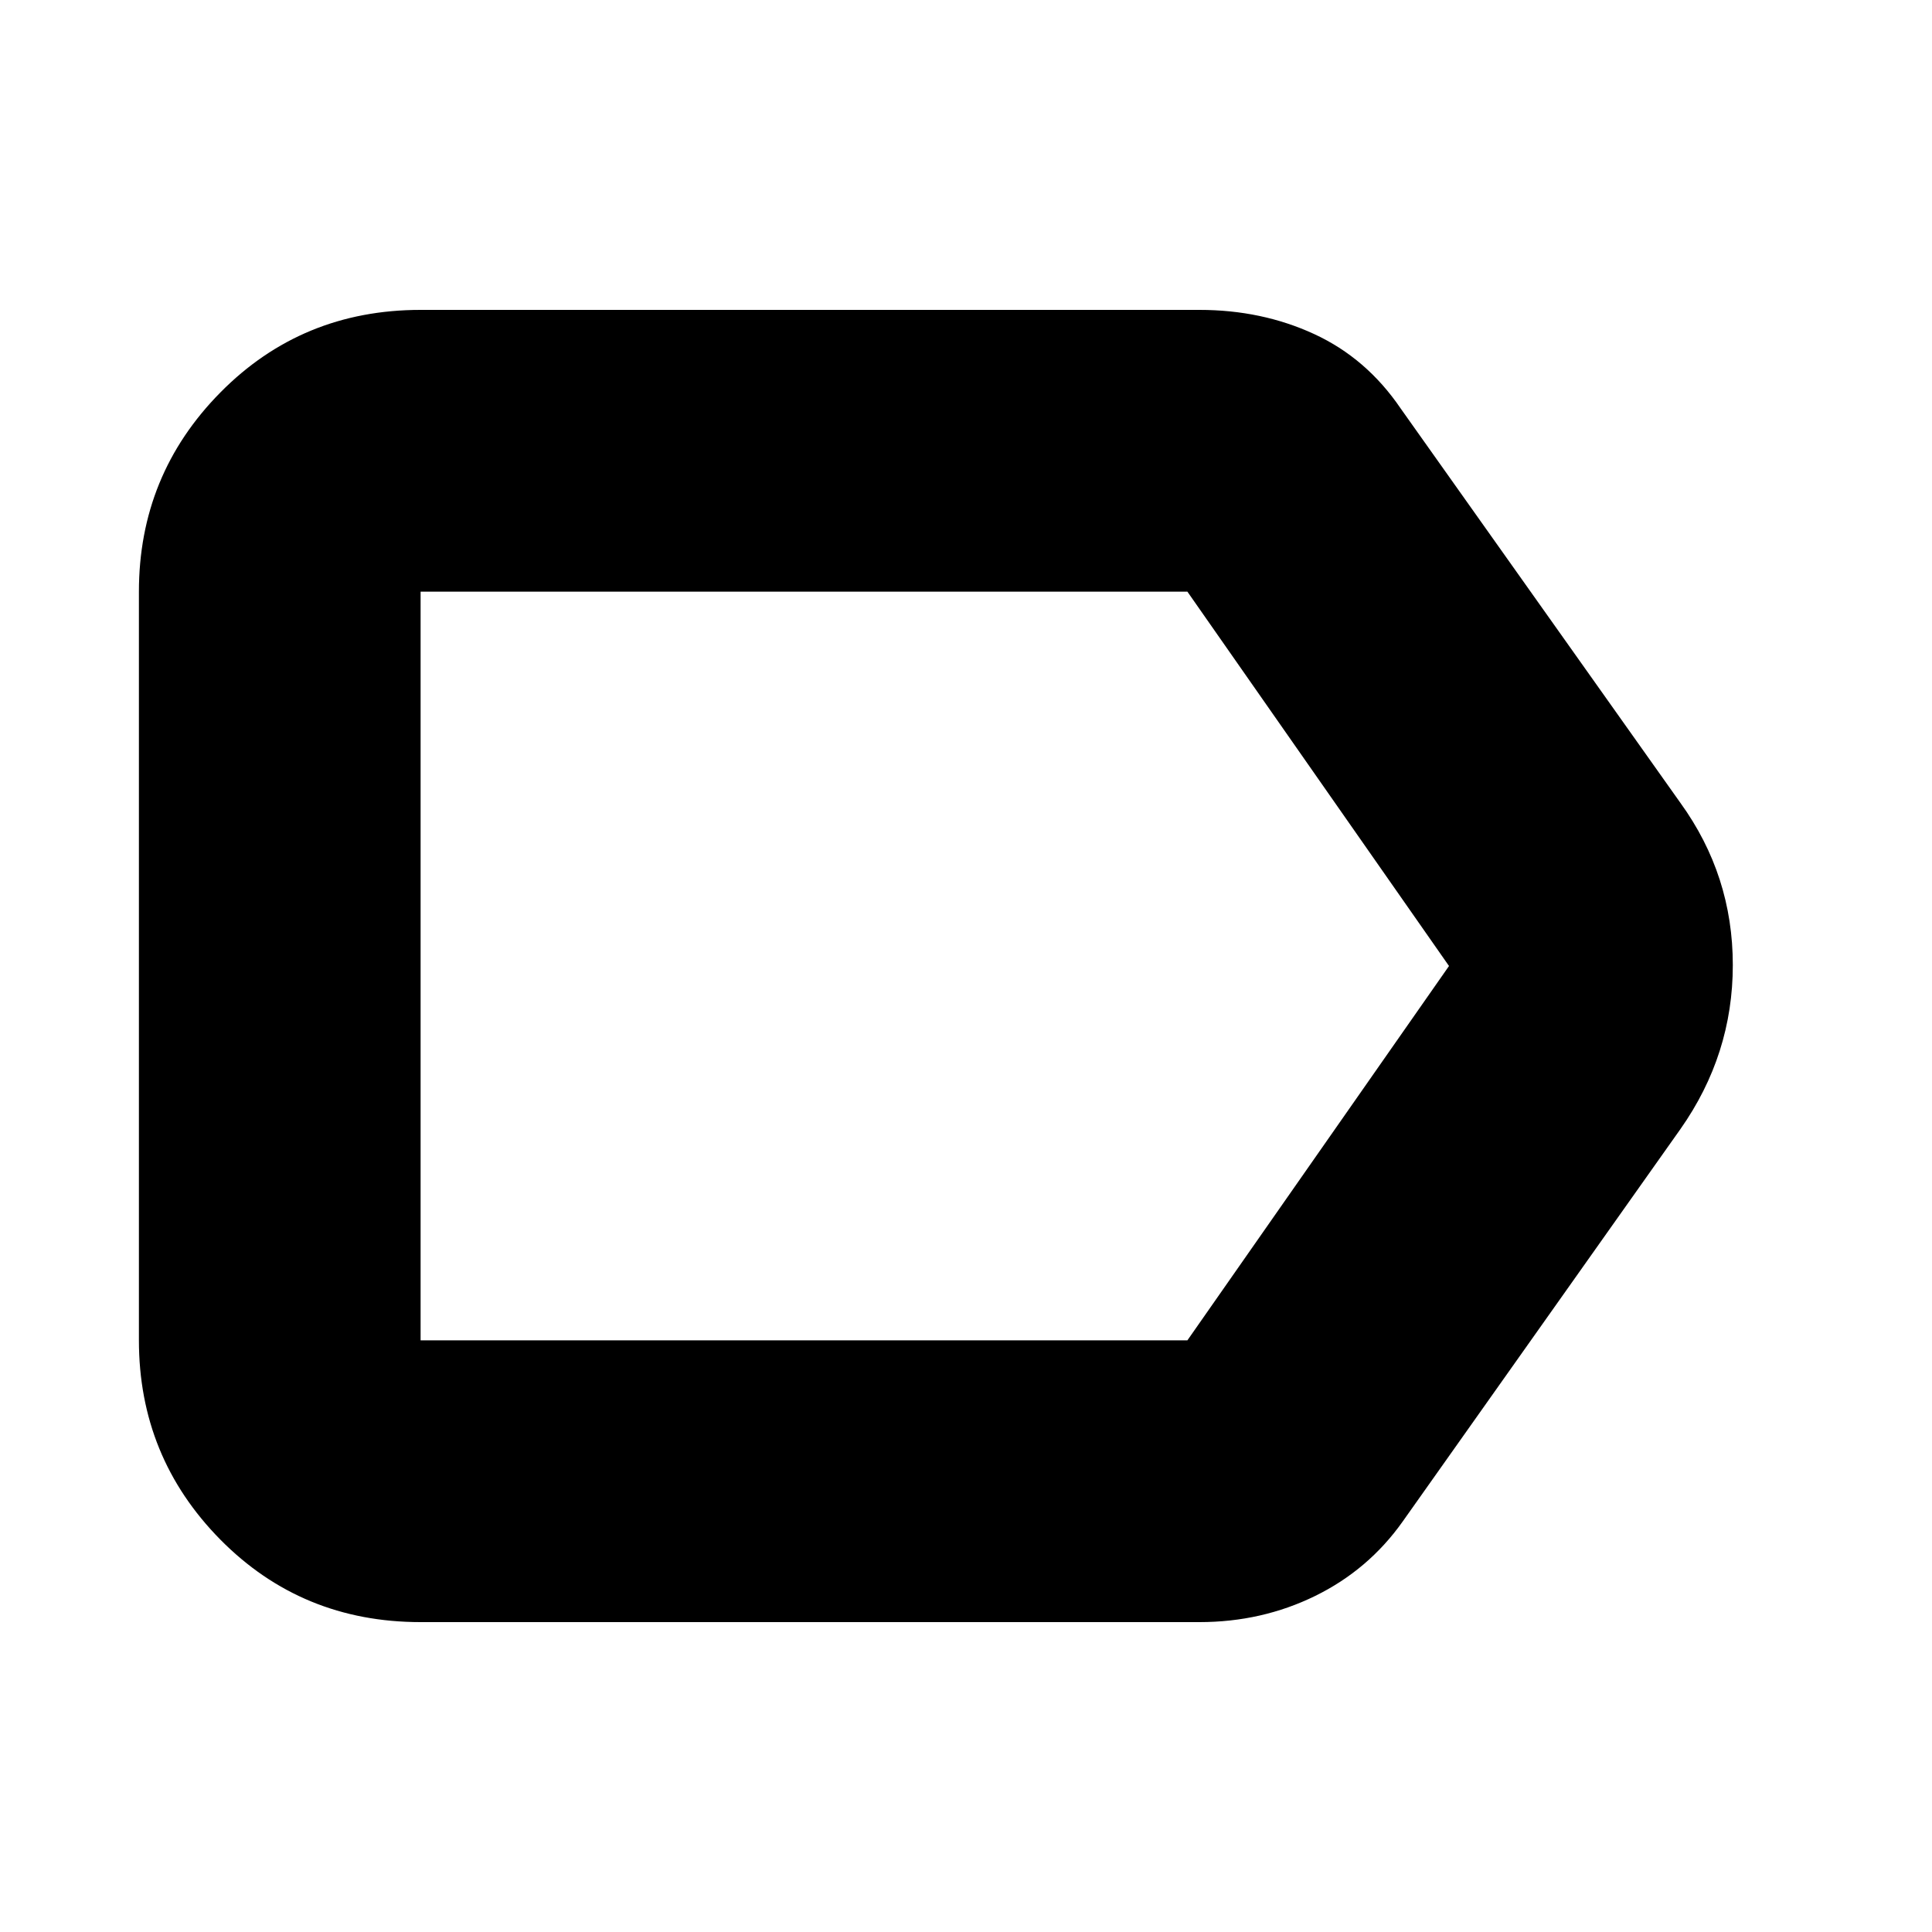 <svg xmlns="http://www.w3.org/2000/svg" height="20" width="20"><path d="M4.354 16.792q-1.229 0-2.073-.854-.843-.855-.843-2.063v-7.75q0-1.208.843-2.062.844-.855 2.073-.855h8.063q.645 0 1.187.25t.896.771l2.896 4.083q.542.75.542 1.678 0 .927-.542 1.698l-2.875 4.062q-.354.5-.906.771-.553.271-1.198.271ZM15 10l-2.708-3.875q-.021-.021-.011-.01l.011.01H4.354v7.75h7.938ZM4.354 10v3.875-7.76.01Z"/></svg>